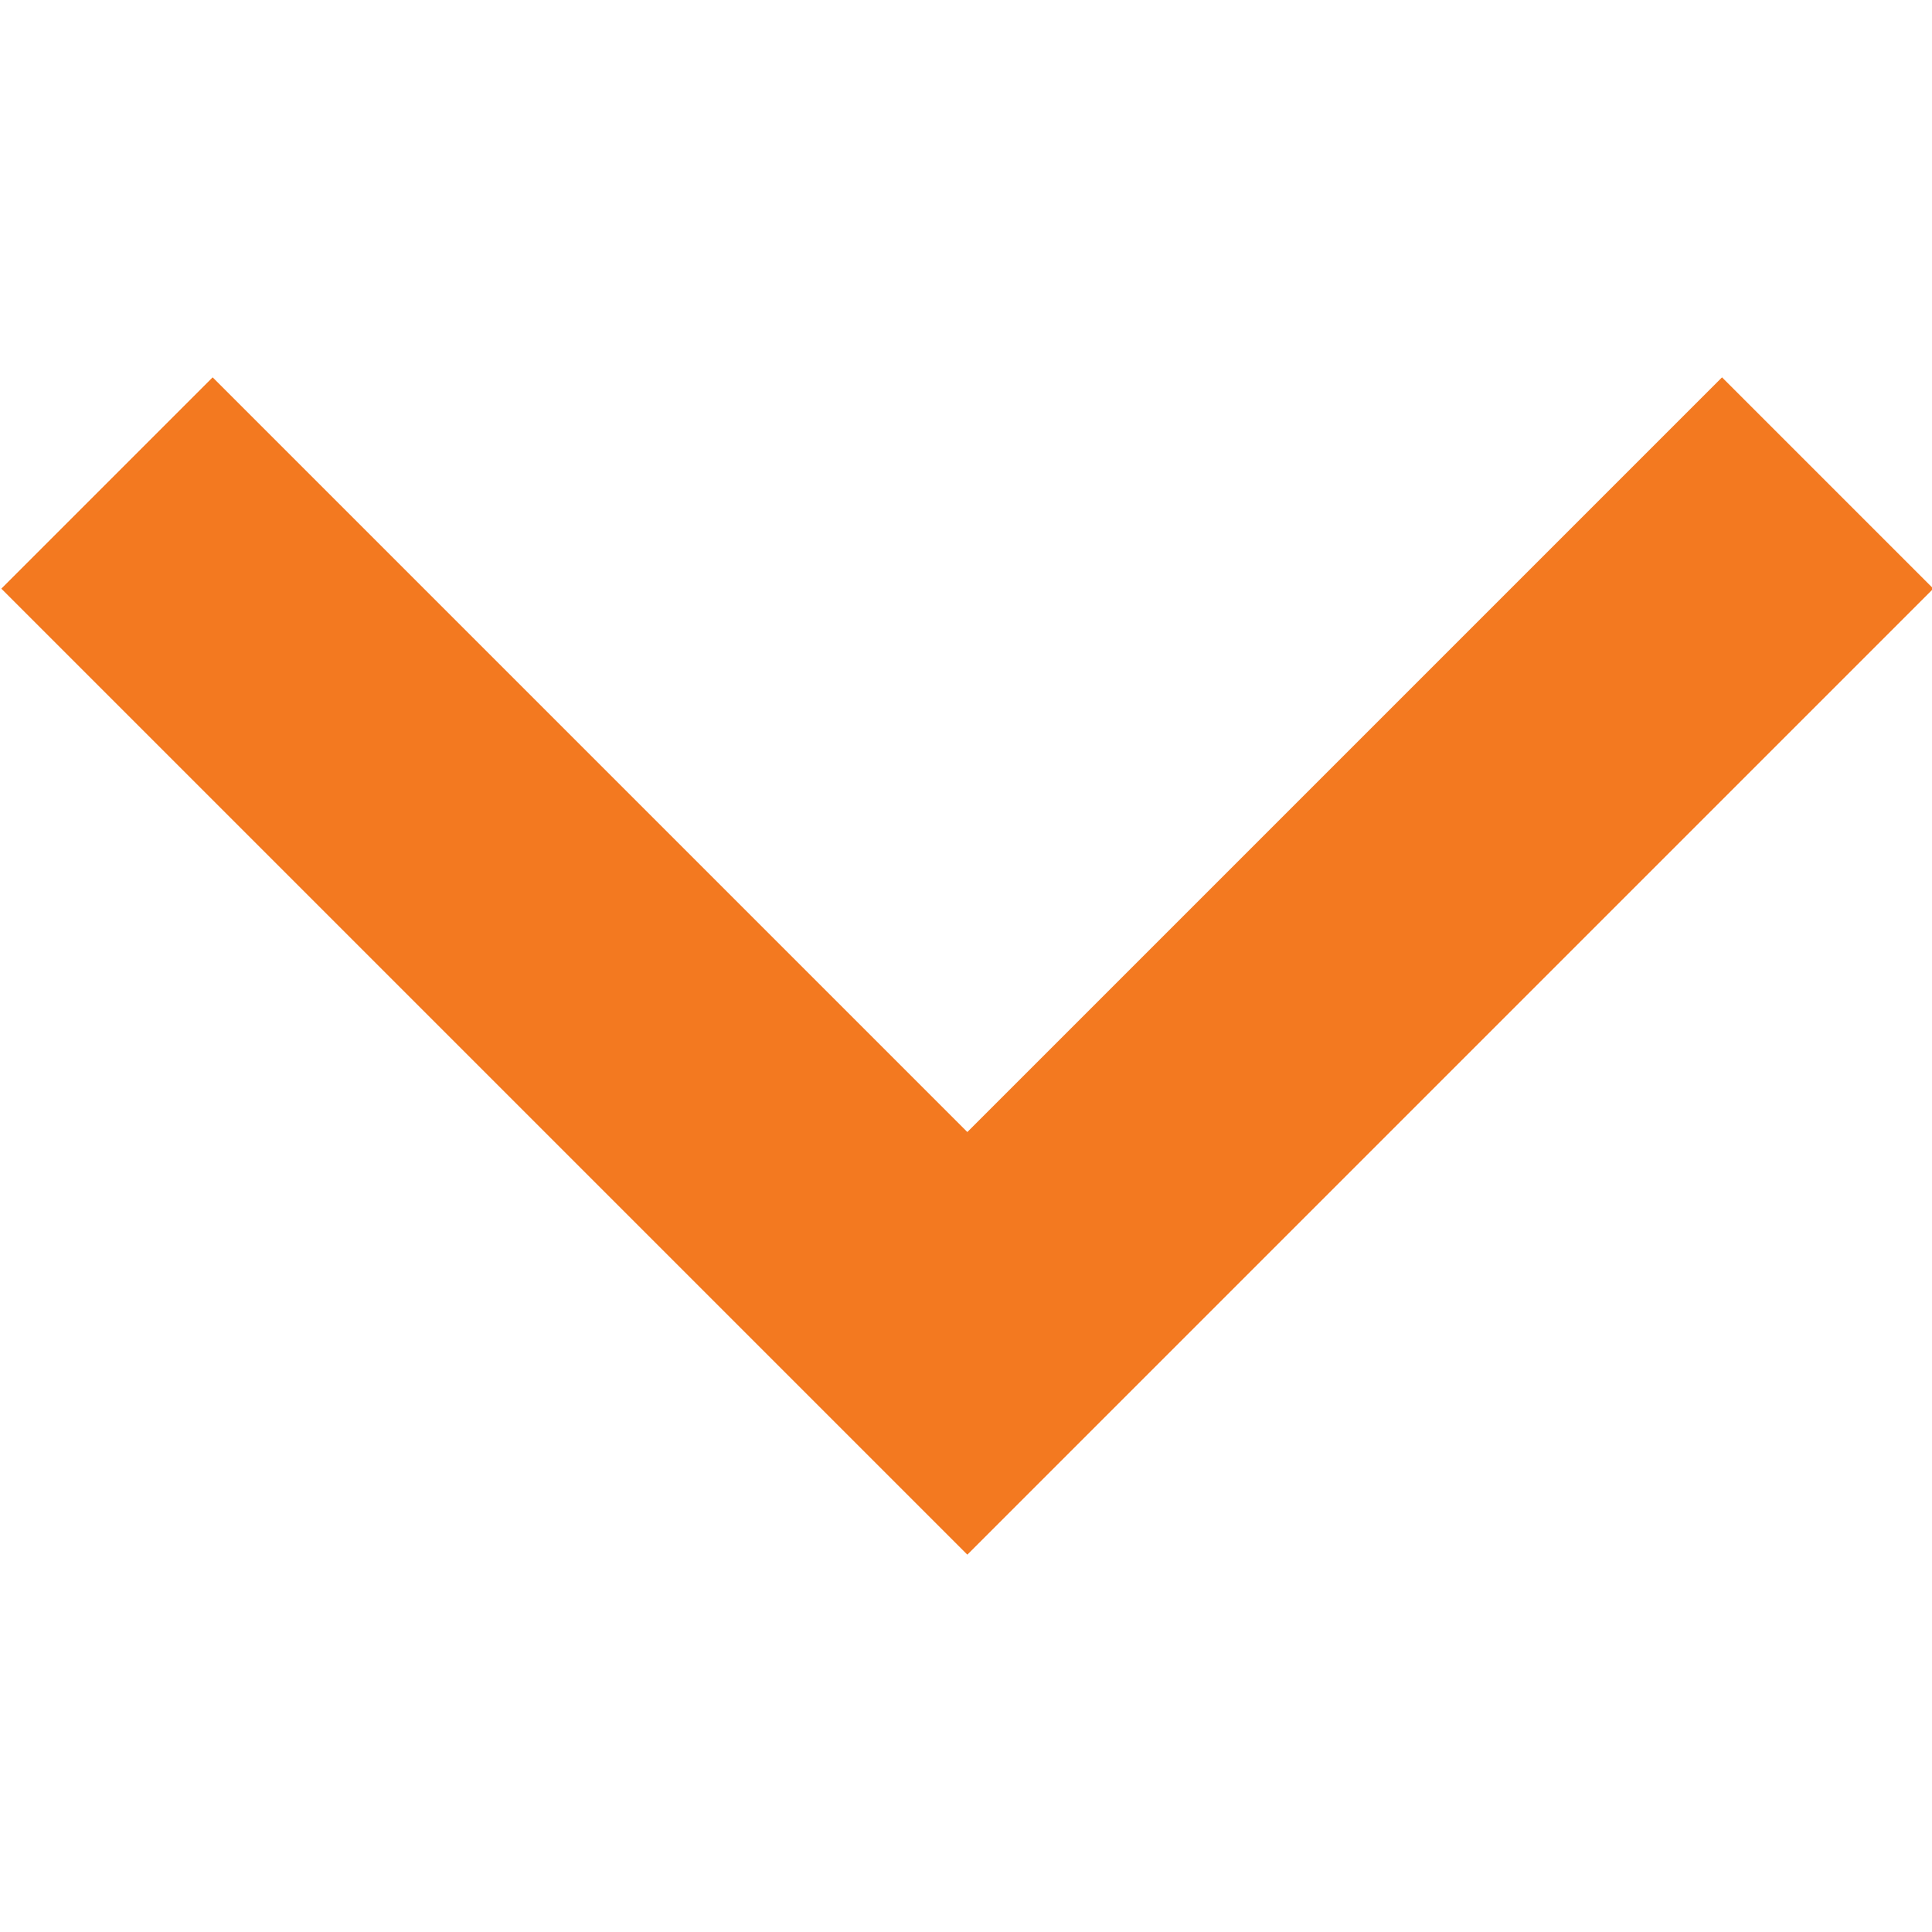 <svg xmlns="http://www.w3.org/2000/svg" xmlns:xlink="http://www.w3.org/1999/xlink" width="500" height="500" viewBox="0 0 500 500">
  <defs>
    <clipPath id="clip-line-arrow_light_drop_down_orange">
      <rect width="500" height="500"/>
    </clipPath>
  </defs>
  <g id="line-arrow_light_drop_down_orange" data-name="line-arrow light drop down orange" clip-path="url(#clip-line-arrow_light_drop_down_orange)">
    <path id="Path_78" data-name="Path 78" d="M203.513,255.6,8.2,60.288,62.888,5.6l250,250-250,250L8.2,450.913Z" transform="translate(505.944 89.456) rotate(90)" fill="#f37920"/>
  </g>
</svg>
